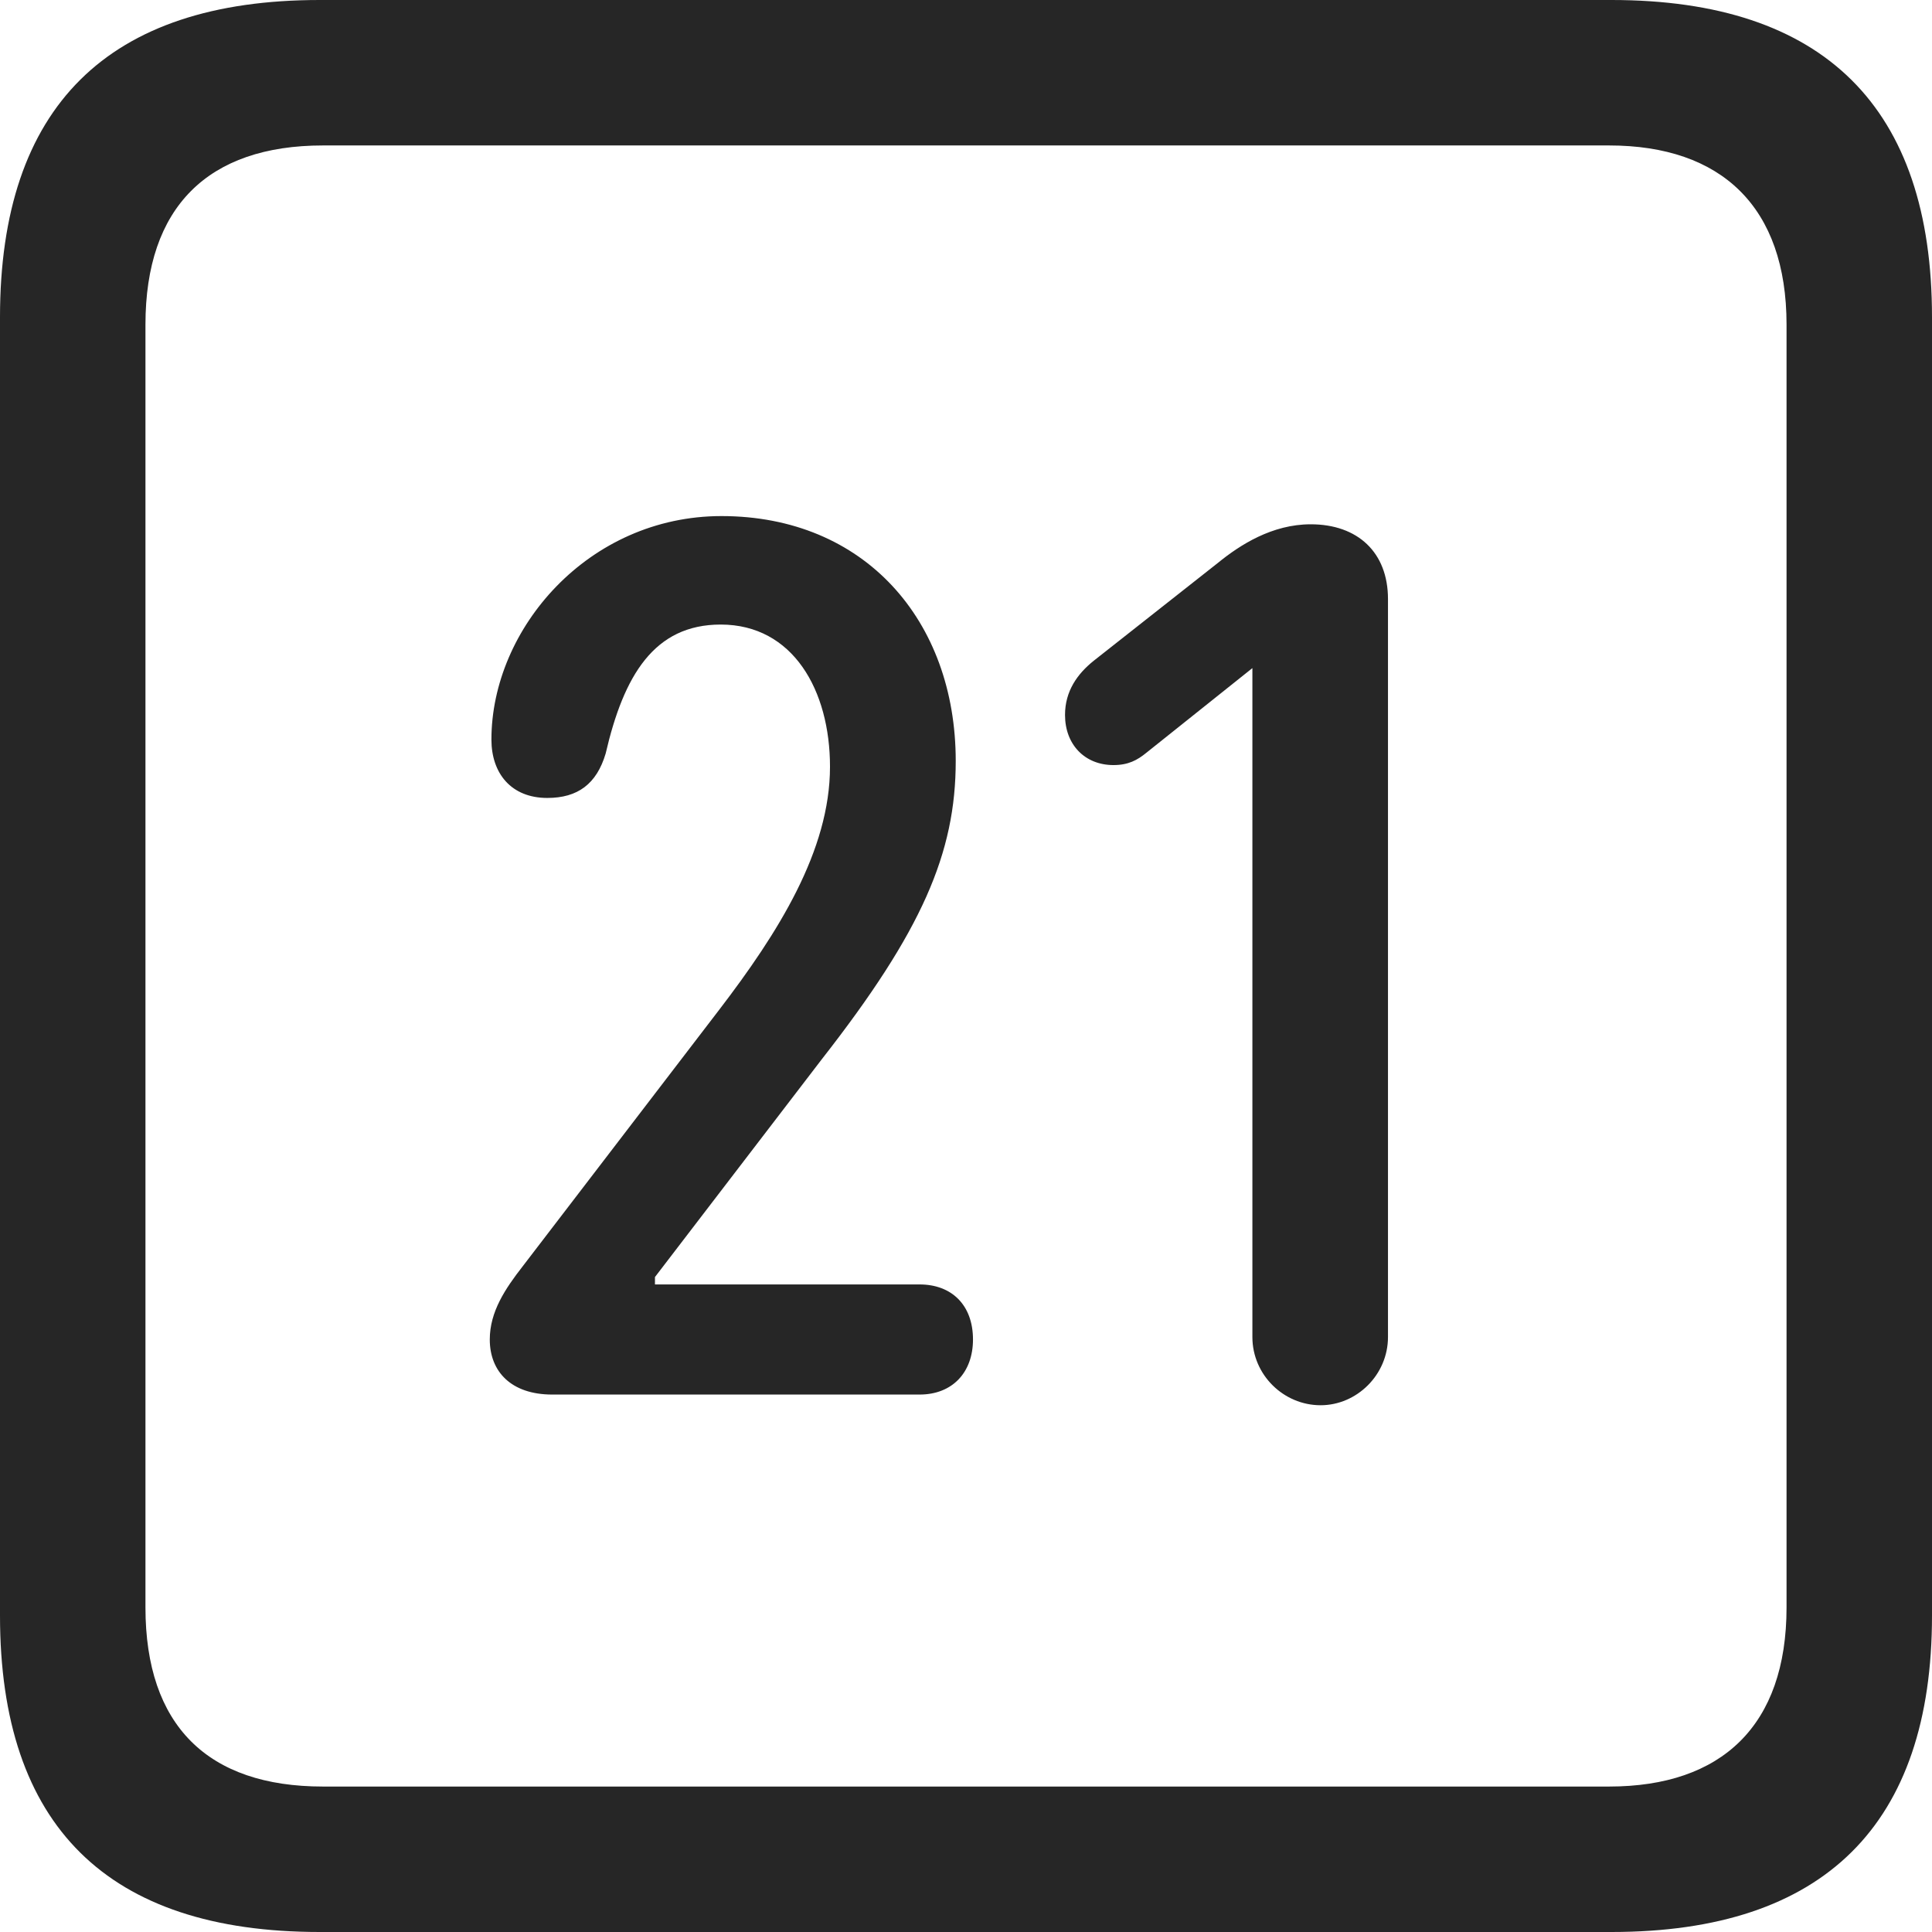 <?xml version="1.0" encoding="UTF-8"?>
<!--Generator: Apple Native CoreSVG 326-->
<!DOCTYPE svg
PUBLIC "-//W3C//DTD SVG 1.1//EN"
       "http://www.w3.org/Graphics/SVG/1.1/DTD/svg11.dtd">
<svg version="1.1" xmlns="http://www.w3.org/2000/svg" xmlns:xlink="http://www.w3.org/1999/xlink" viewBox="0 0 587.75 587.75">
 <g>
  <rect height="587.75" opacity="0" width="587.75" x="0" y="0"/>
  <path d="M97.25 587.75L490.25 587.75C555 587.75 587.75 555 587.75 491.5L587.75 96.5C587.75 32.75 555 0 490.25 0L97.25 0C32.75 0 0 32.5 0 96.5L0 491.5C0 555.5 32.75 587.75 97.25 587.75ZM98.25 543.5C63.25 543.5 44.25 525 44.25 489L44.25 98.75C44.25 63 63.25 44.25 98.25 44.25L489.5 44.25C523.75 44.25 543.5 63 543.5 98.75L543.5 489C543.5 525 523.75 543.5 489.5 543.5Z" fill="black" fill-opacity="0.85"/>
  <path d="M168 424.25L279.75 424.25C289.75 424.25 296 417.5 296 407.5C296 397 289.5 390.75 279.75 390.75L199.25 390.75L199.25 388.5L250 322.25C280.5 283.25 290.75 259.5 290.75 231.5C290.75 188.75 263 157 219.5 157C179 157 149.5 191.25 149.5 225C149.5 235.25 155.5 242.75 166.5 242.75C175.75 242.75 181.5 238.5 184.25 229.25C189.75 205.5 199 190 219.25 190C241.25 190 252.5 210 252.5 233.25C252.5 258.75 236.75 283.75 218.75 307.25L159 385.25C153.75 392 149 399 149 407.5C149 417.25 155.5 424.25 168 424.25ZM401.75 427.5C412.75 427.5 422.25 418.25 422.25 406.75L422.25 182.25C422.25 168 413 159.5 398.75 159.5C387 159.5 377.25 165.75 370.5 171.25L332.75 201C327.75 205 324 210.25 324 217.5C324 226.5 330 232.75 338.75 232.75C343.25 232.75 346 231.25 348.75 229L381 203.25L381 406.75C381 418.25 390.5 427.5 401.75 427.5Z" fill="black" fill-opacity="0.85"/>
 </g>
</svg>
